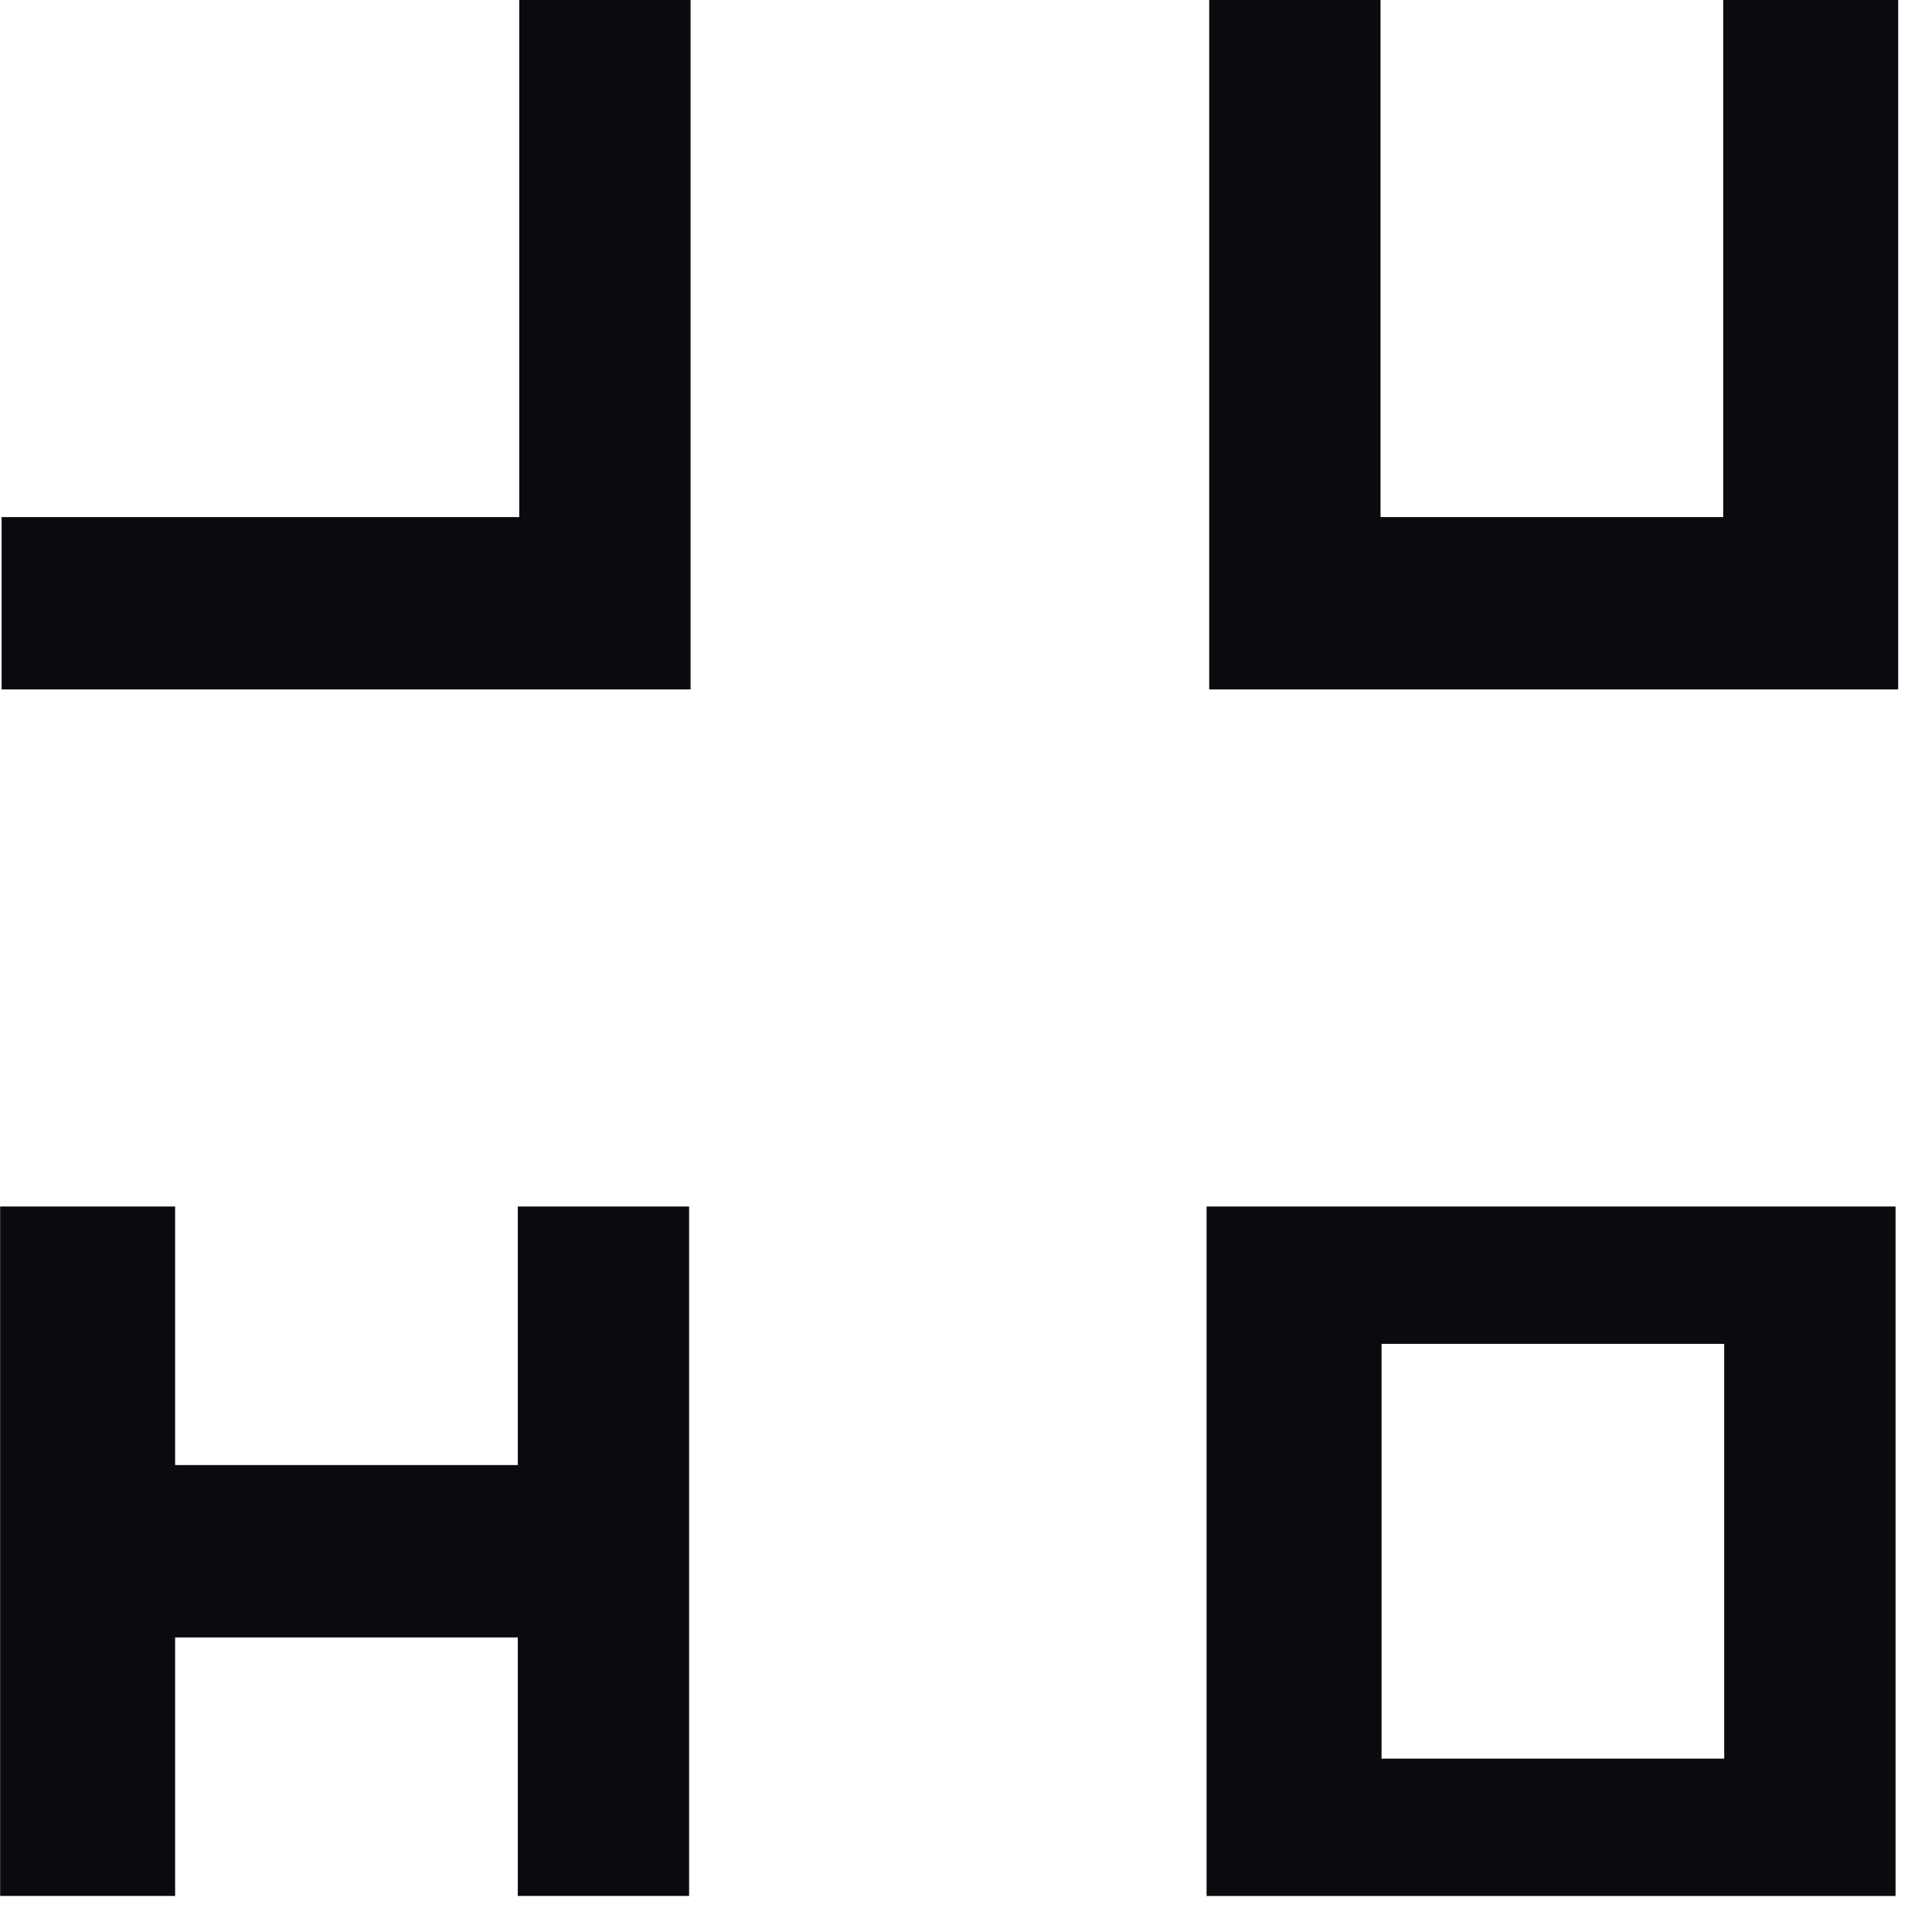 <?xml version="1.0" encoding="UTF-8" standalone="no"?>
<!DOCTYPE svg PUBLIC "-//W3C//DTD SVG 1.1//EN" "http://www.w3.org/Graphics/SVG/1.1/DTD/svg11.dtd">
<svg width="100%" height="100%" viewBox="0 0 53 53" version="1.1" xmlns="http://www.w3.org/2000/svg" xmlns:xlink="http://www.w3.org/1999/xlink" xml:space="preserve" xmlns:serif="http://www.serif.com/" style="fill-rule:evenodd;clip-rule:evenodd;stroke-linejoin:round;stroke-miterlimit:2;">
    <g transform="matrix(1,0,0,1,-16799.8,-889.939)">
        <g transform="matrix(1,0,0,1,147.204,33.098)">
            <path d="M16652.6,889.939L16652.6,908.852L16657.4,908.852L16657.4,901.76L16666.8,901.76L16666.8,908.852L16671.5,908.852L16671.5,889.939L16666.8,889.939L16666.8,897.032L16657.4,897.032L16657.4,889.939L16652.6,889.939Z" style="fill:rgb(11,11,15);"/>
        </g>
        <g transform="matrix(1,0,0,1,203.944,0)">
            <path d="M16610.1,889.939L16610.1,904.124L16595.9,904.124L16595.9,908.852L16614.8,908.852L16614.8,889.939L16610.1,889.939Z" style="fill:rgb(11,11,15);"/>
        </g>
        <g transform="matrix(1,0,0,1,208.672,0)">
            <path d="M16629,904.124L16629,889.939L16624.3,889.939L16624.3,908.852L16643.2,908.852L16643.2,889.939L16638.4,889.939L16638.4,904.124L16629,904.124Z" style="fill:rgb(11,11,15);"/>
        </g>
    </g>
    <g transform="matrix(1,0,0,1,-16799.8,-889.939)">
        <path d="M16851.8,923.037L16832.9,923.037L16832.9,941.951L16851.8,941.951L16851.8,923.037ZM16847.1,926.805L16837.7,926.805L16837.7,938.183L16847.1,938.183L16847.1,926.805Z" style="fill:rgb(11,11,15);"/>
    </g>
</svg>
